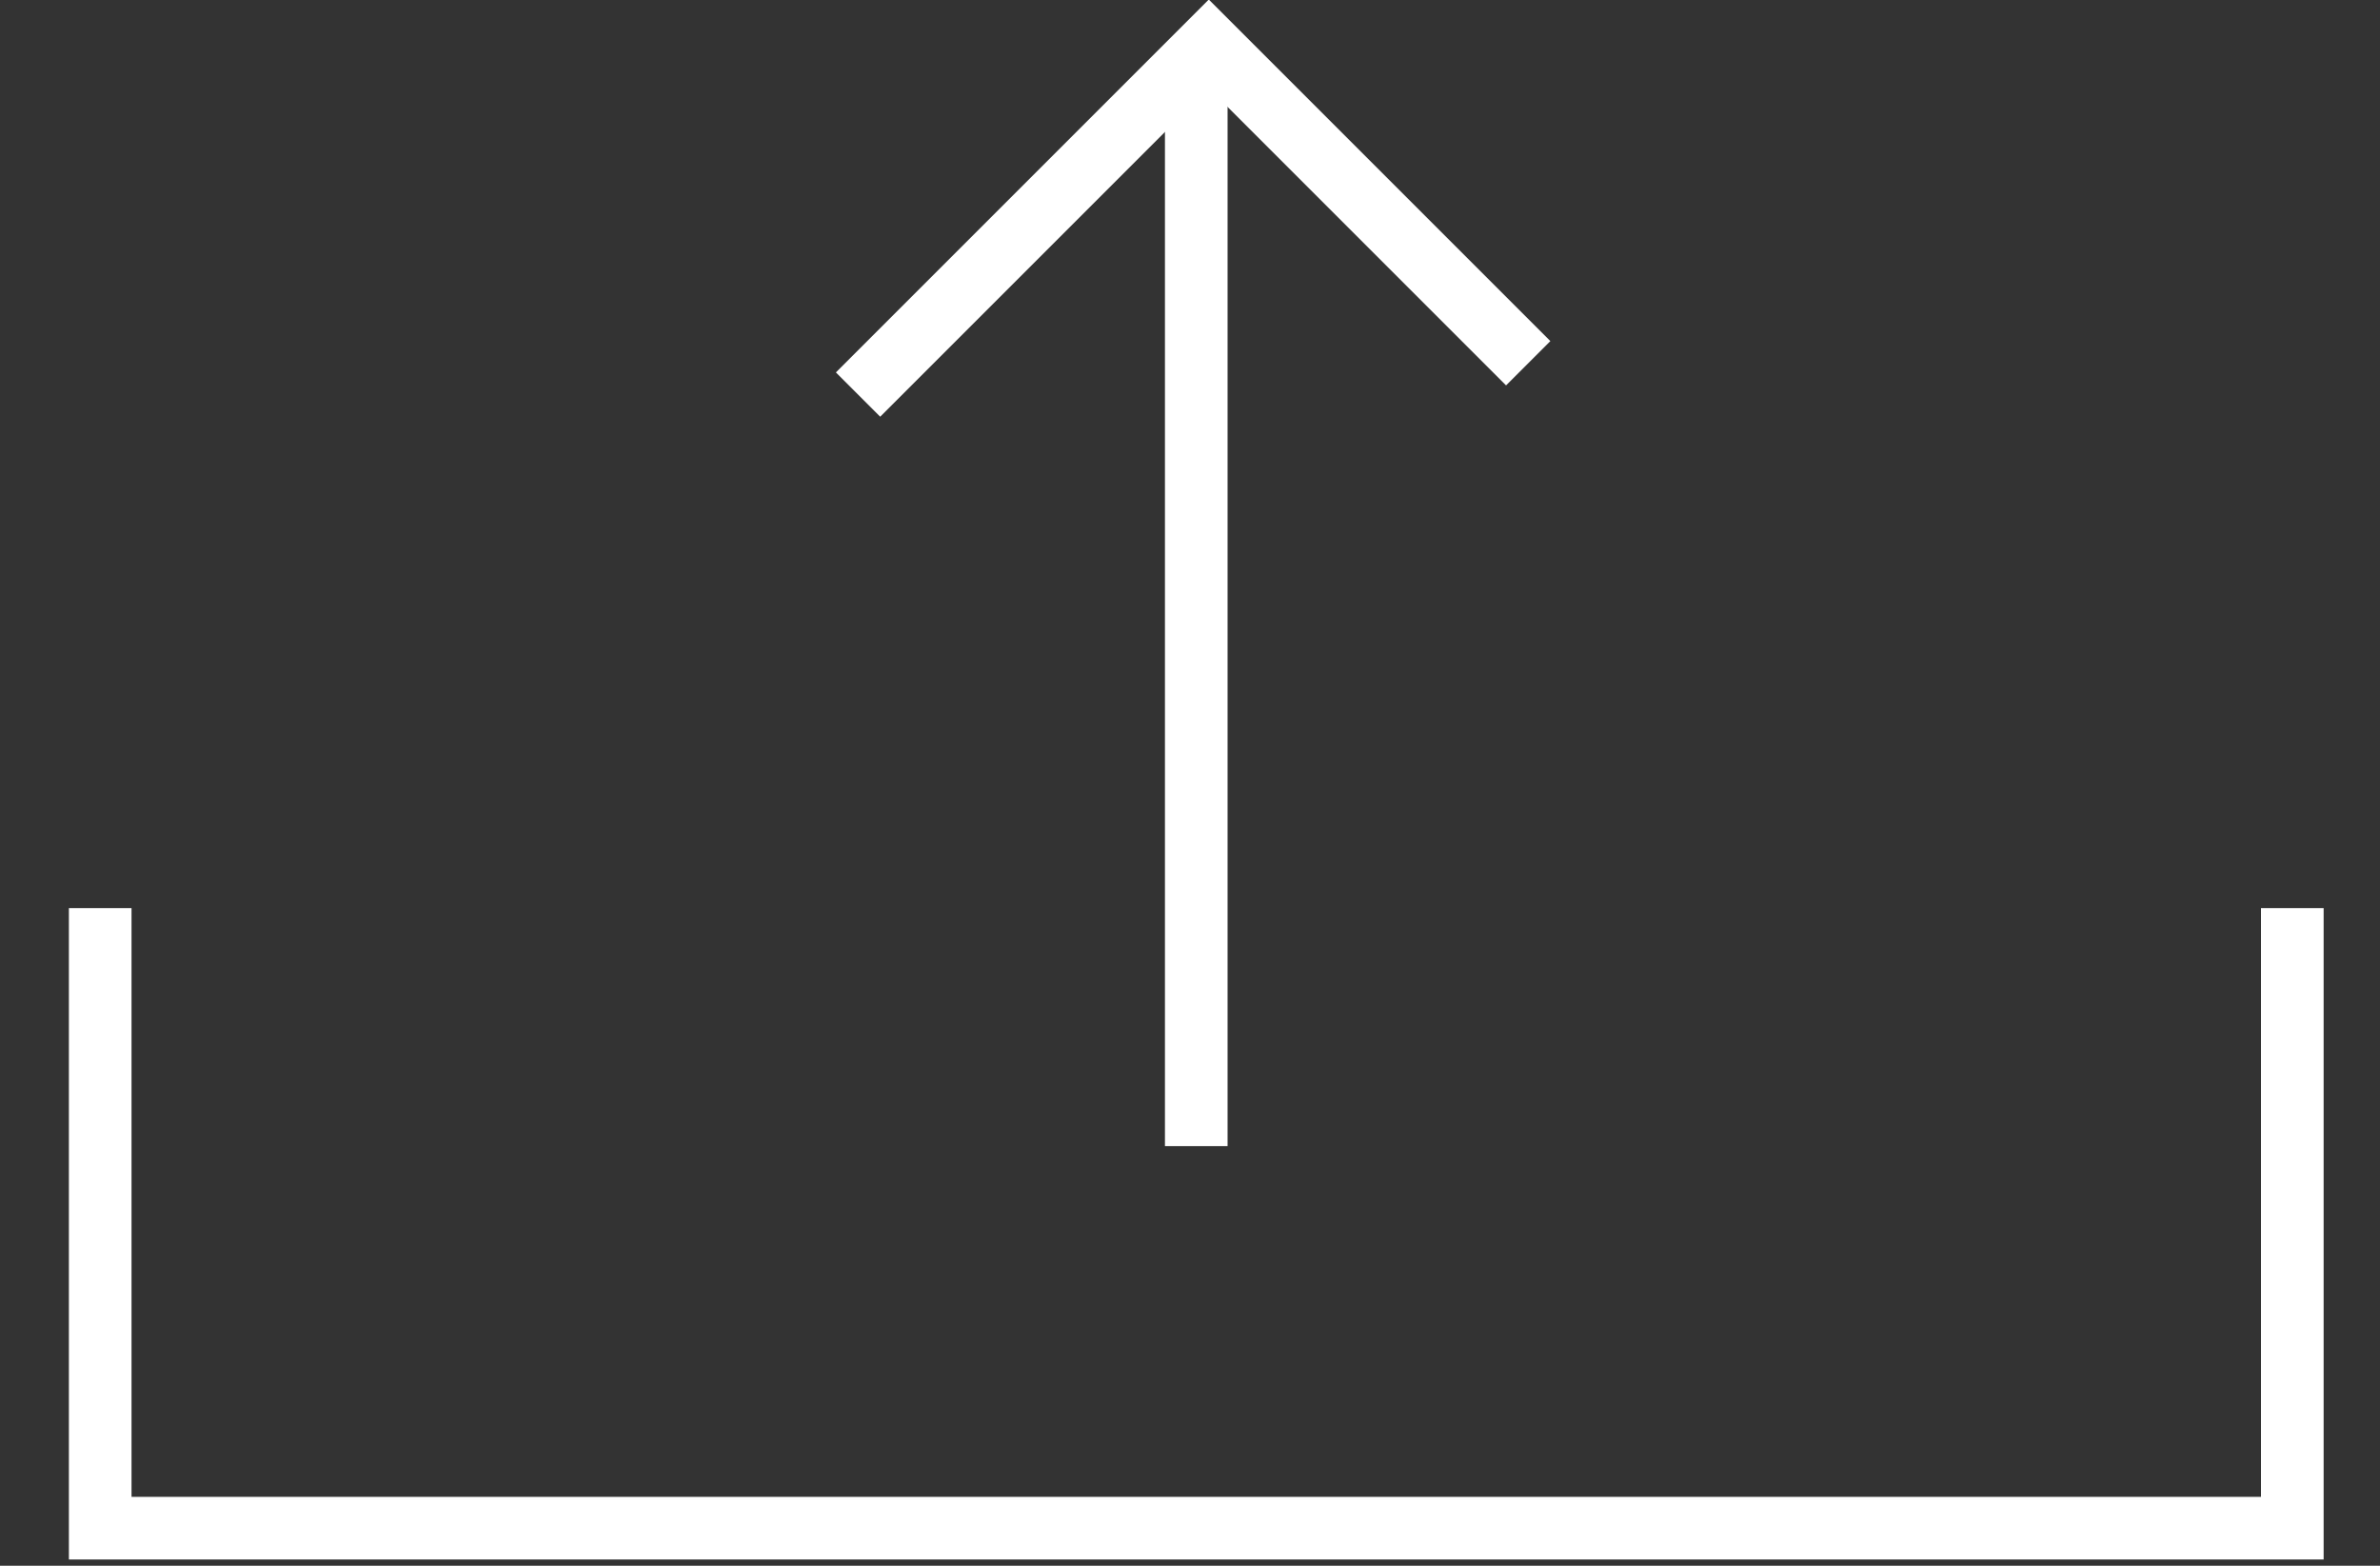 <?xml version="1.0" encoding="utf-8"?>
<!-- Generator: Adobe Illustrator 22.0.0, SVG Export Plug-In . SVG Version: 6.00 Build 0)  -->
<svg version="1.1" id="Layer_1" xmlns="http://www.w3.org/2000/svg" xmlns:xlink="http://www.w3.org/1999/xlink" x="0px" y="0px"
	 viewBox="0 0 38 25" style="enable-background:new 0 0 38 25;" xml:space="preserve">
<rect x="0" y="0" width="38" height="25" fill="#333333" stroke="none"/>
<style type="text/css">
	.st0{fill:none;stroke:#59595B;stroke-miterlimit:10;}
	.st1{fill:#FFFFFF;stroke:#59595B;stroke-miterlimit:10;}
	.st2{fill:#E53339;stroke:#59595B;stroke-miterlimit:10;}
	.st3{fill:none;stroke:#ED1C23;stroke-miterlimit:10;}
	.st4{fill:#ED1C23;}
	.st5{fill:#59595B;}
	.st6{fill:none;stroke:#E42528;stroke-linecap:round;stroke-linejoin:round;stroke-miterlimit:10;}
	.st7{fill:none;stroke:#59595B;stroke-linecap:round;stroke-linejoin:round;stroke-miterlimit:10;}
	.st8{fill:none;stroke:#59595B;stroke-width:0.776;stroke-linecap:round;stroke-linejoin:round;stroke-miterlimit:10;}
	.st9{fill:none;stroke:#E42528;stroke-linecap:round;stroke-miterlimit:10;}
	.st10{fill:#E42528;}
	.st11{fill:#FFFFFF;stroke:#59595B;stroke-linecap:round;stroke-linejoin:round;stroke-miterlimit:10;}
	.st12{fill:#FFFFFF;}
	.st13{fill:none;stroke:#FFFFFF;stroke-miterlimit:10;}
</style>
<g>
	<polyline class="st13" points="1.6,14.5 1.6,24.4 36.6,24.4 36.6,14.5 	"/>
	<line class="st13" x1="19.1" y1="18.3" x2="19.1" y2="0.8"/>
	<polyline class="st13" points="13.7,6.3 19.3,0.7 24.4,5.8 	"/>
</g>
</svg>

